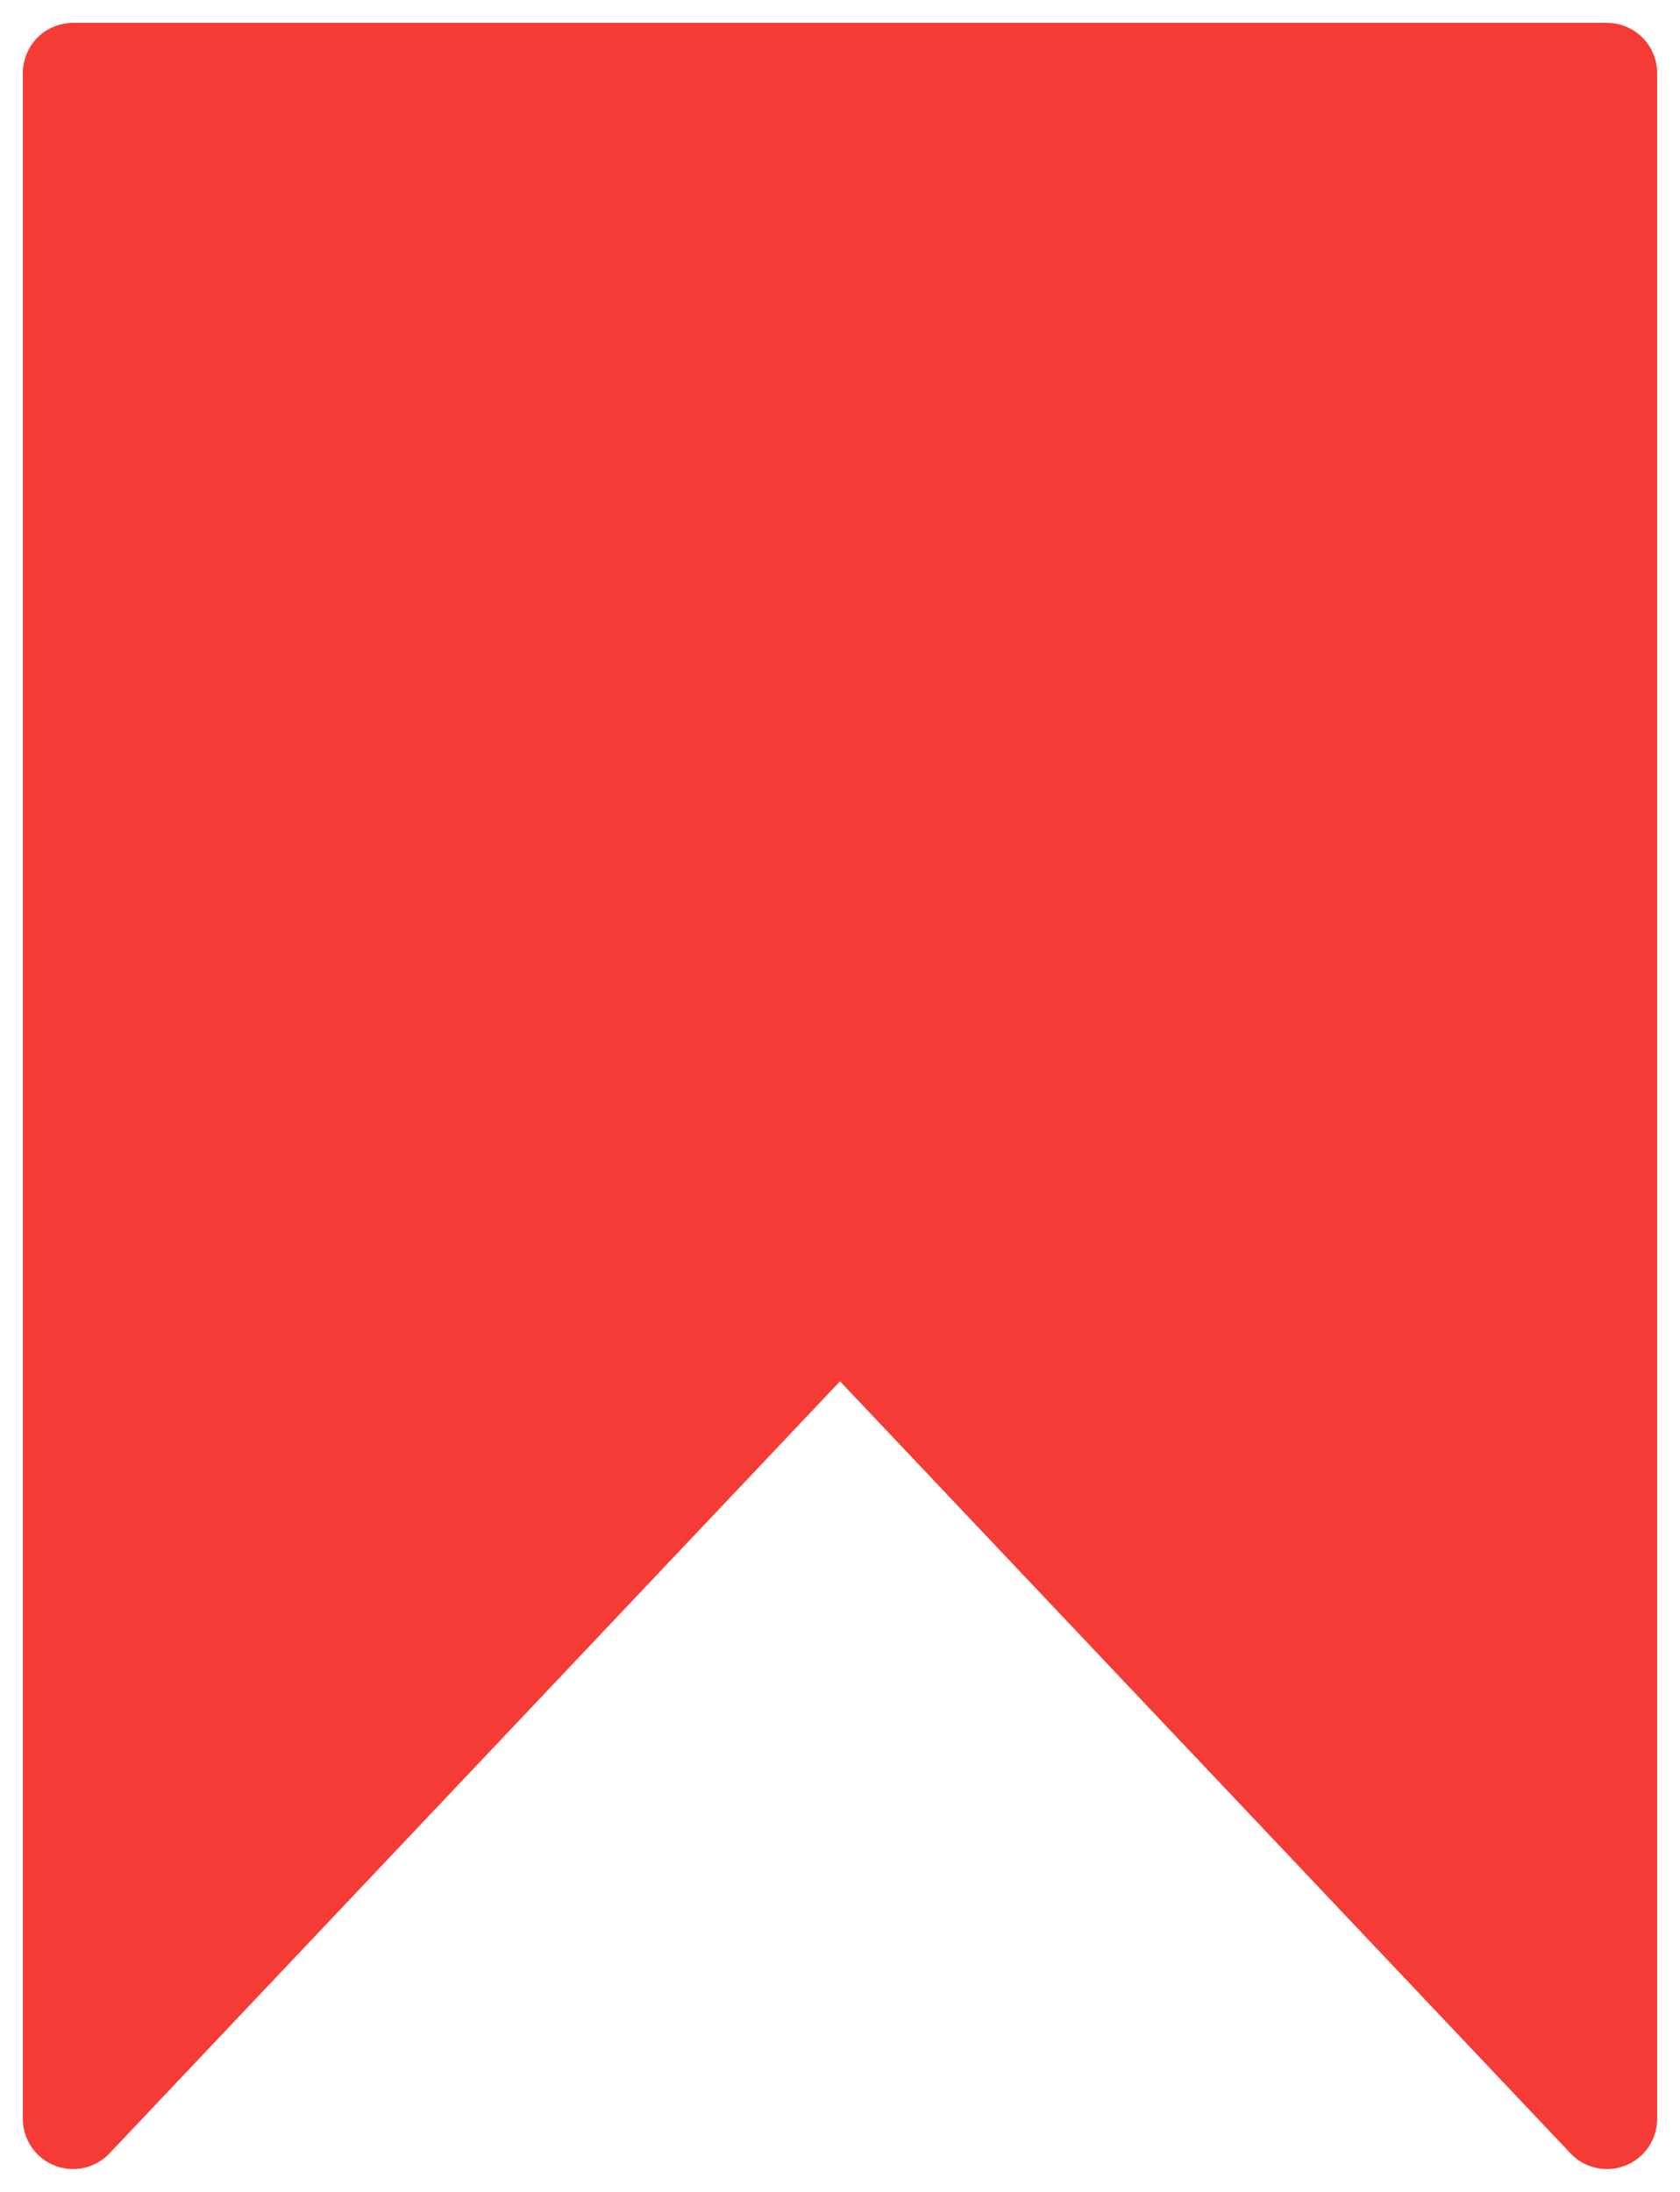 <svg width="23" height="30" viewBox="0 0 23 30" fill="none" xmlns="http://www.w3.org/2000/svg">
<path d="M1 29V1H22V29L11.5 17.906L1 29Z" fill="#F53B36" stroke="#F53B36" stroke-width="1.374" stroke-linejoin="round"/>
</svg>
